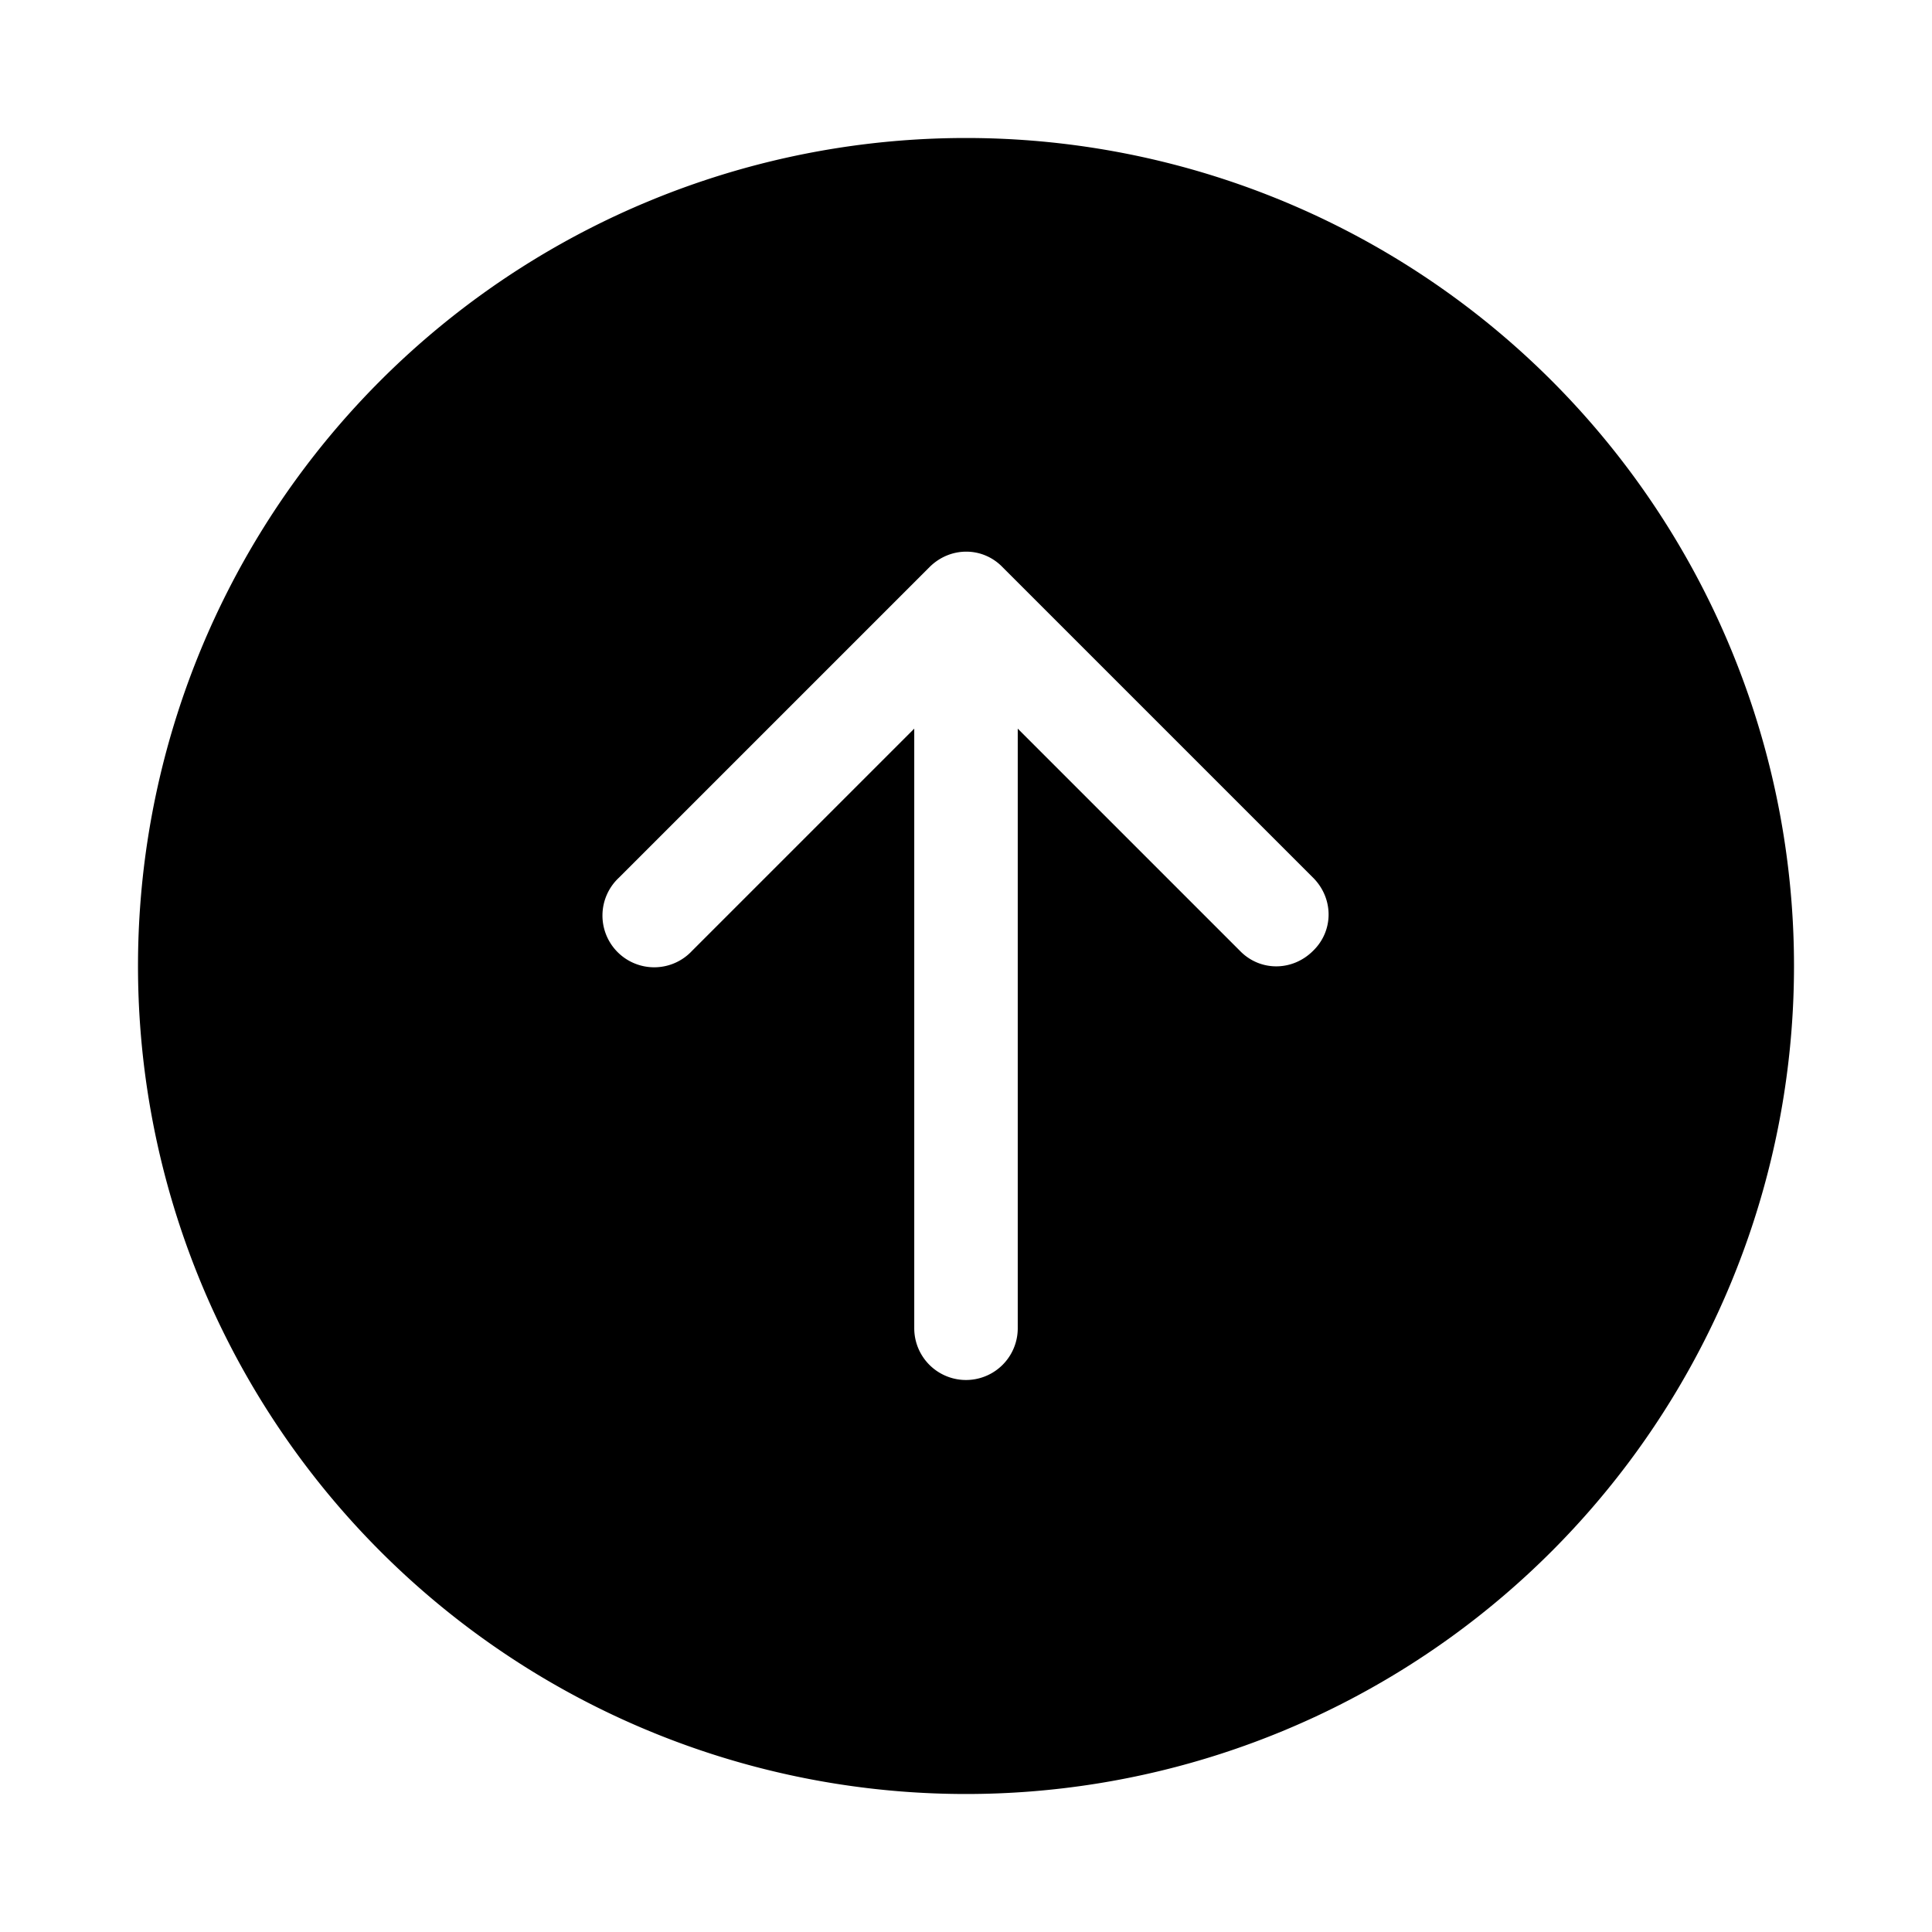 <svg width="28" height="28" viewBox="0 0 28 28" xmlns="http://www.w3.org/2000/svg"><path d="M14 26a12 12 0 100-24 12 12 0 000 24zm5.03-12.22c-.3.3-.77.3-1.06 0l-3.22-3.22v8.69a.75.75 0 01-1.5 0v-8.69l-3.22 3.22a.75.75 0 11-1.06-1.06l4.5-4.5c.3-.3.77-.3 1.06 0l4.5 4.5c.3.3.3.77 0 1.06z"/></svg>